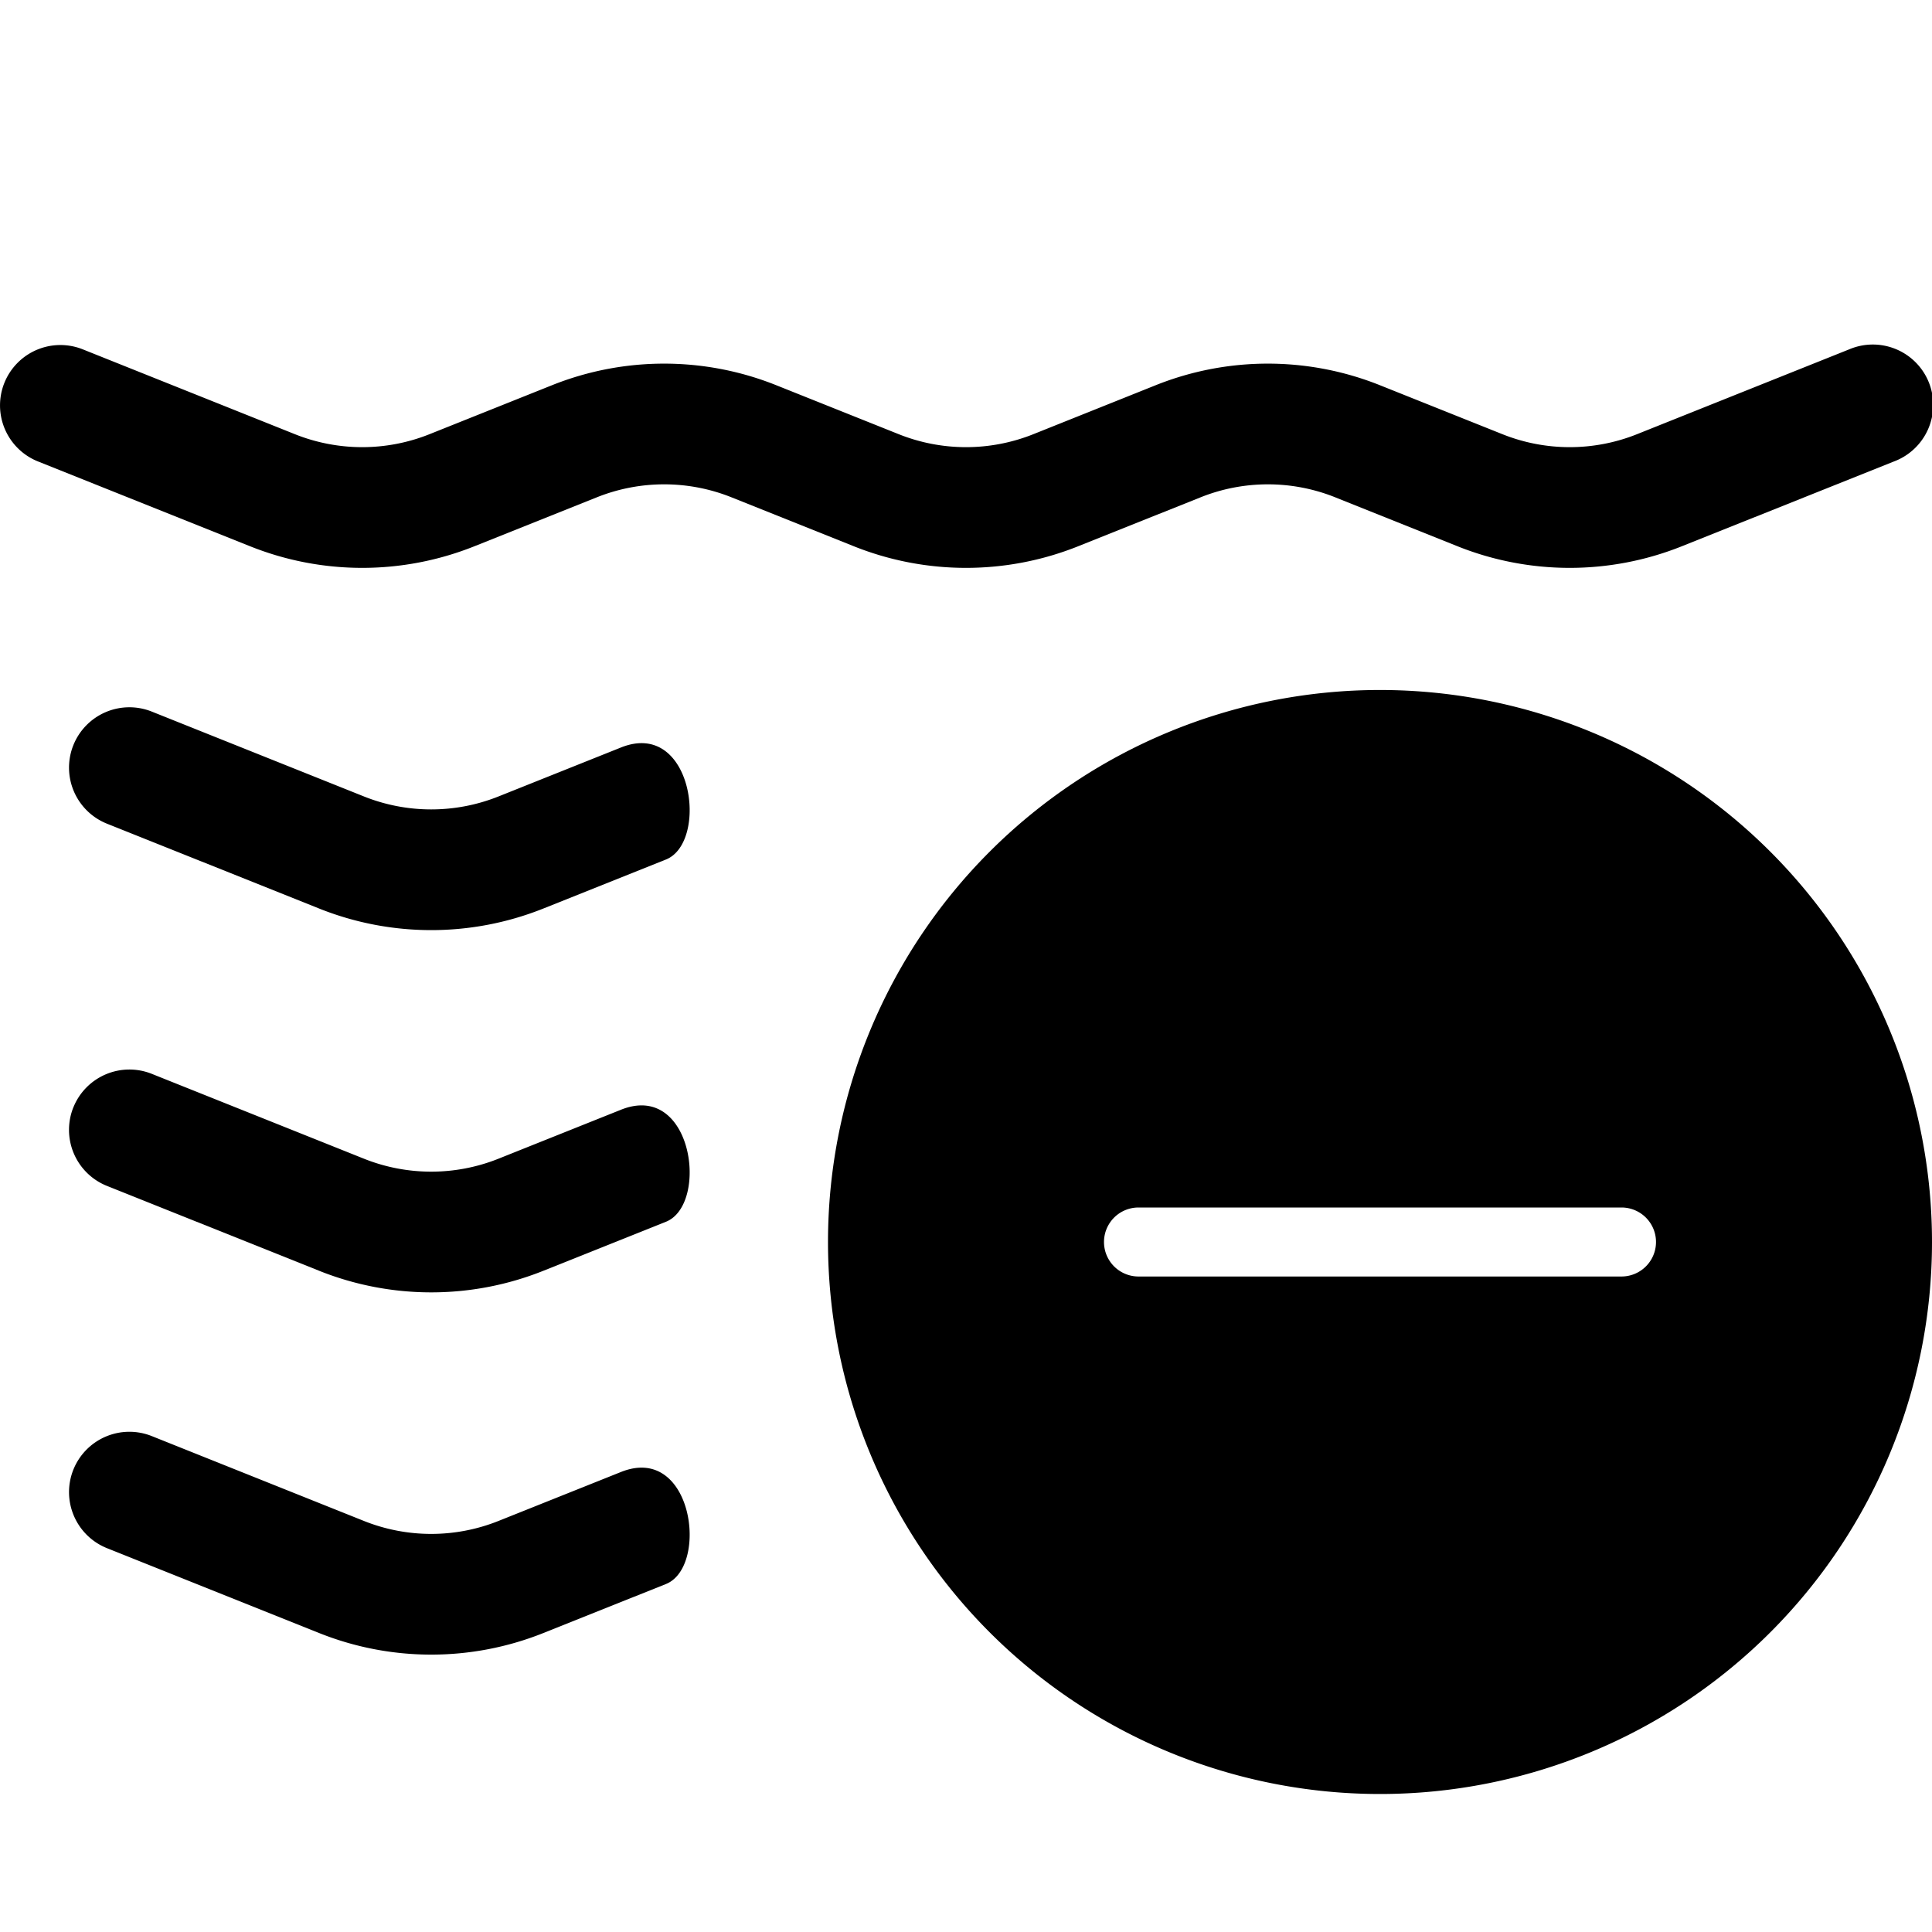 <svg xmlns="http://www.w3.org/2000/svg" xmlns:xlink="http://www.w3.org/1999/xlink" width="28" height="28" viewBox="0 0 28 28">
  <rect x="0" y="0" width="28" height="28" fill="#808080" stroke="none"/>
  <defs>
    <clipPath id="clip-profundidadesminimas">
      <rect width="28" height="28"/>
    </clipPath>
  </defs>
  <g id="profundidadesminimas" clip-path="url(#clip-profundidadesminimas)">
    <rect width="28" height="28" fill="#fff"/>
    <path id="water" d="M.063,3.55A.875.875,0,0,1,1.2,3.063l3.075,1.23a2.625,2.625,0,0,0,1.949,0L8,3.583a4.375,4.375,0,0,1,3.25,0l1.776.71a2.625,2.625,0,0,0,1.949,0l1.774-.71a4.375,4.375,0,0,1,3.25,0l1.776.71a2.625,2.625,0,0,0,1.949,0L26.8,3.063a.875.875,0,1,1,.651,1.624l-3.077,1.23a4.375,4.375,0,0,1-3.25,0l-1.774-.71a2.625,2.625,0,0,0-1.949,0l-1.776.71a4.375,4.375,0,0,1-3.25,0L10.6,5.207a2.625,2.625,0,0,0-1.949,0l-1.776.71a4.375,4.375,0,0,1-3.25,0L.549,4.687A.875.875,0,0,1,.063,3.55Zm1,5.25A.875.875,0,0,1,2.2,8.313l3.075,1.23a2.625,2.625,0,0,0,1.949,0L9,8.833c1.043-.417,1.277,1.374.651,1.624l-1.776.71a4.375,4.375,0,0,1-3.25,0L1.549,9.937A.875.875,0,0,1,1.063,8.8Zm0,5.25A.875.875,0,0,1,2.2,13.563l3.075,1.23a2.625,2.625,0,0,0,1.949,0L9,14.083c1.043-.417,1.277,1.374.651,1.624l-1.776.71a4.375,4.375,0,0,1-3.25,0l-3.075-1.23A.875.875,0,0,1,1.063,14.049Zm0,5.25A.875.875,0,0,1,2.2,18.813l3.075,1.23a2.625,2.625,0,0,0,1.949,0L9,19.333c1.043-.417,1.277,1.374.651,1.624l-1.776.71a4.375,4.375,0,0,1-3.25,0l-3.075-1.23A.875.875,0,0,1,1.063,19.3Z" transform="translate(0 2)"/>
    <path id="dash-circle-fill" d="M16,8A8,8,0,1,1,8,0a8,8,0,0,1,8,8ZM4.5,7.5a.5.5,0,0,0,0,1h7a.5.5,0,0,0,0-1Z" transform="translate(12 10)"/>
  </g>
</svg>
